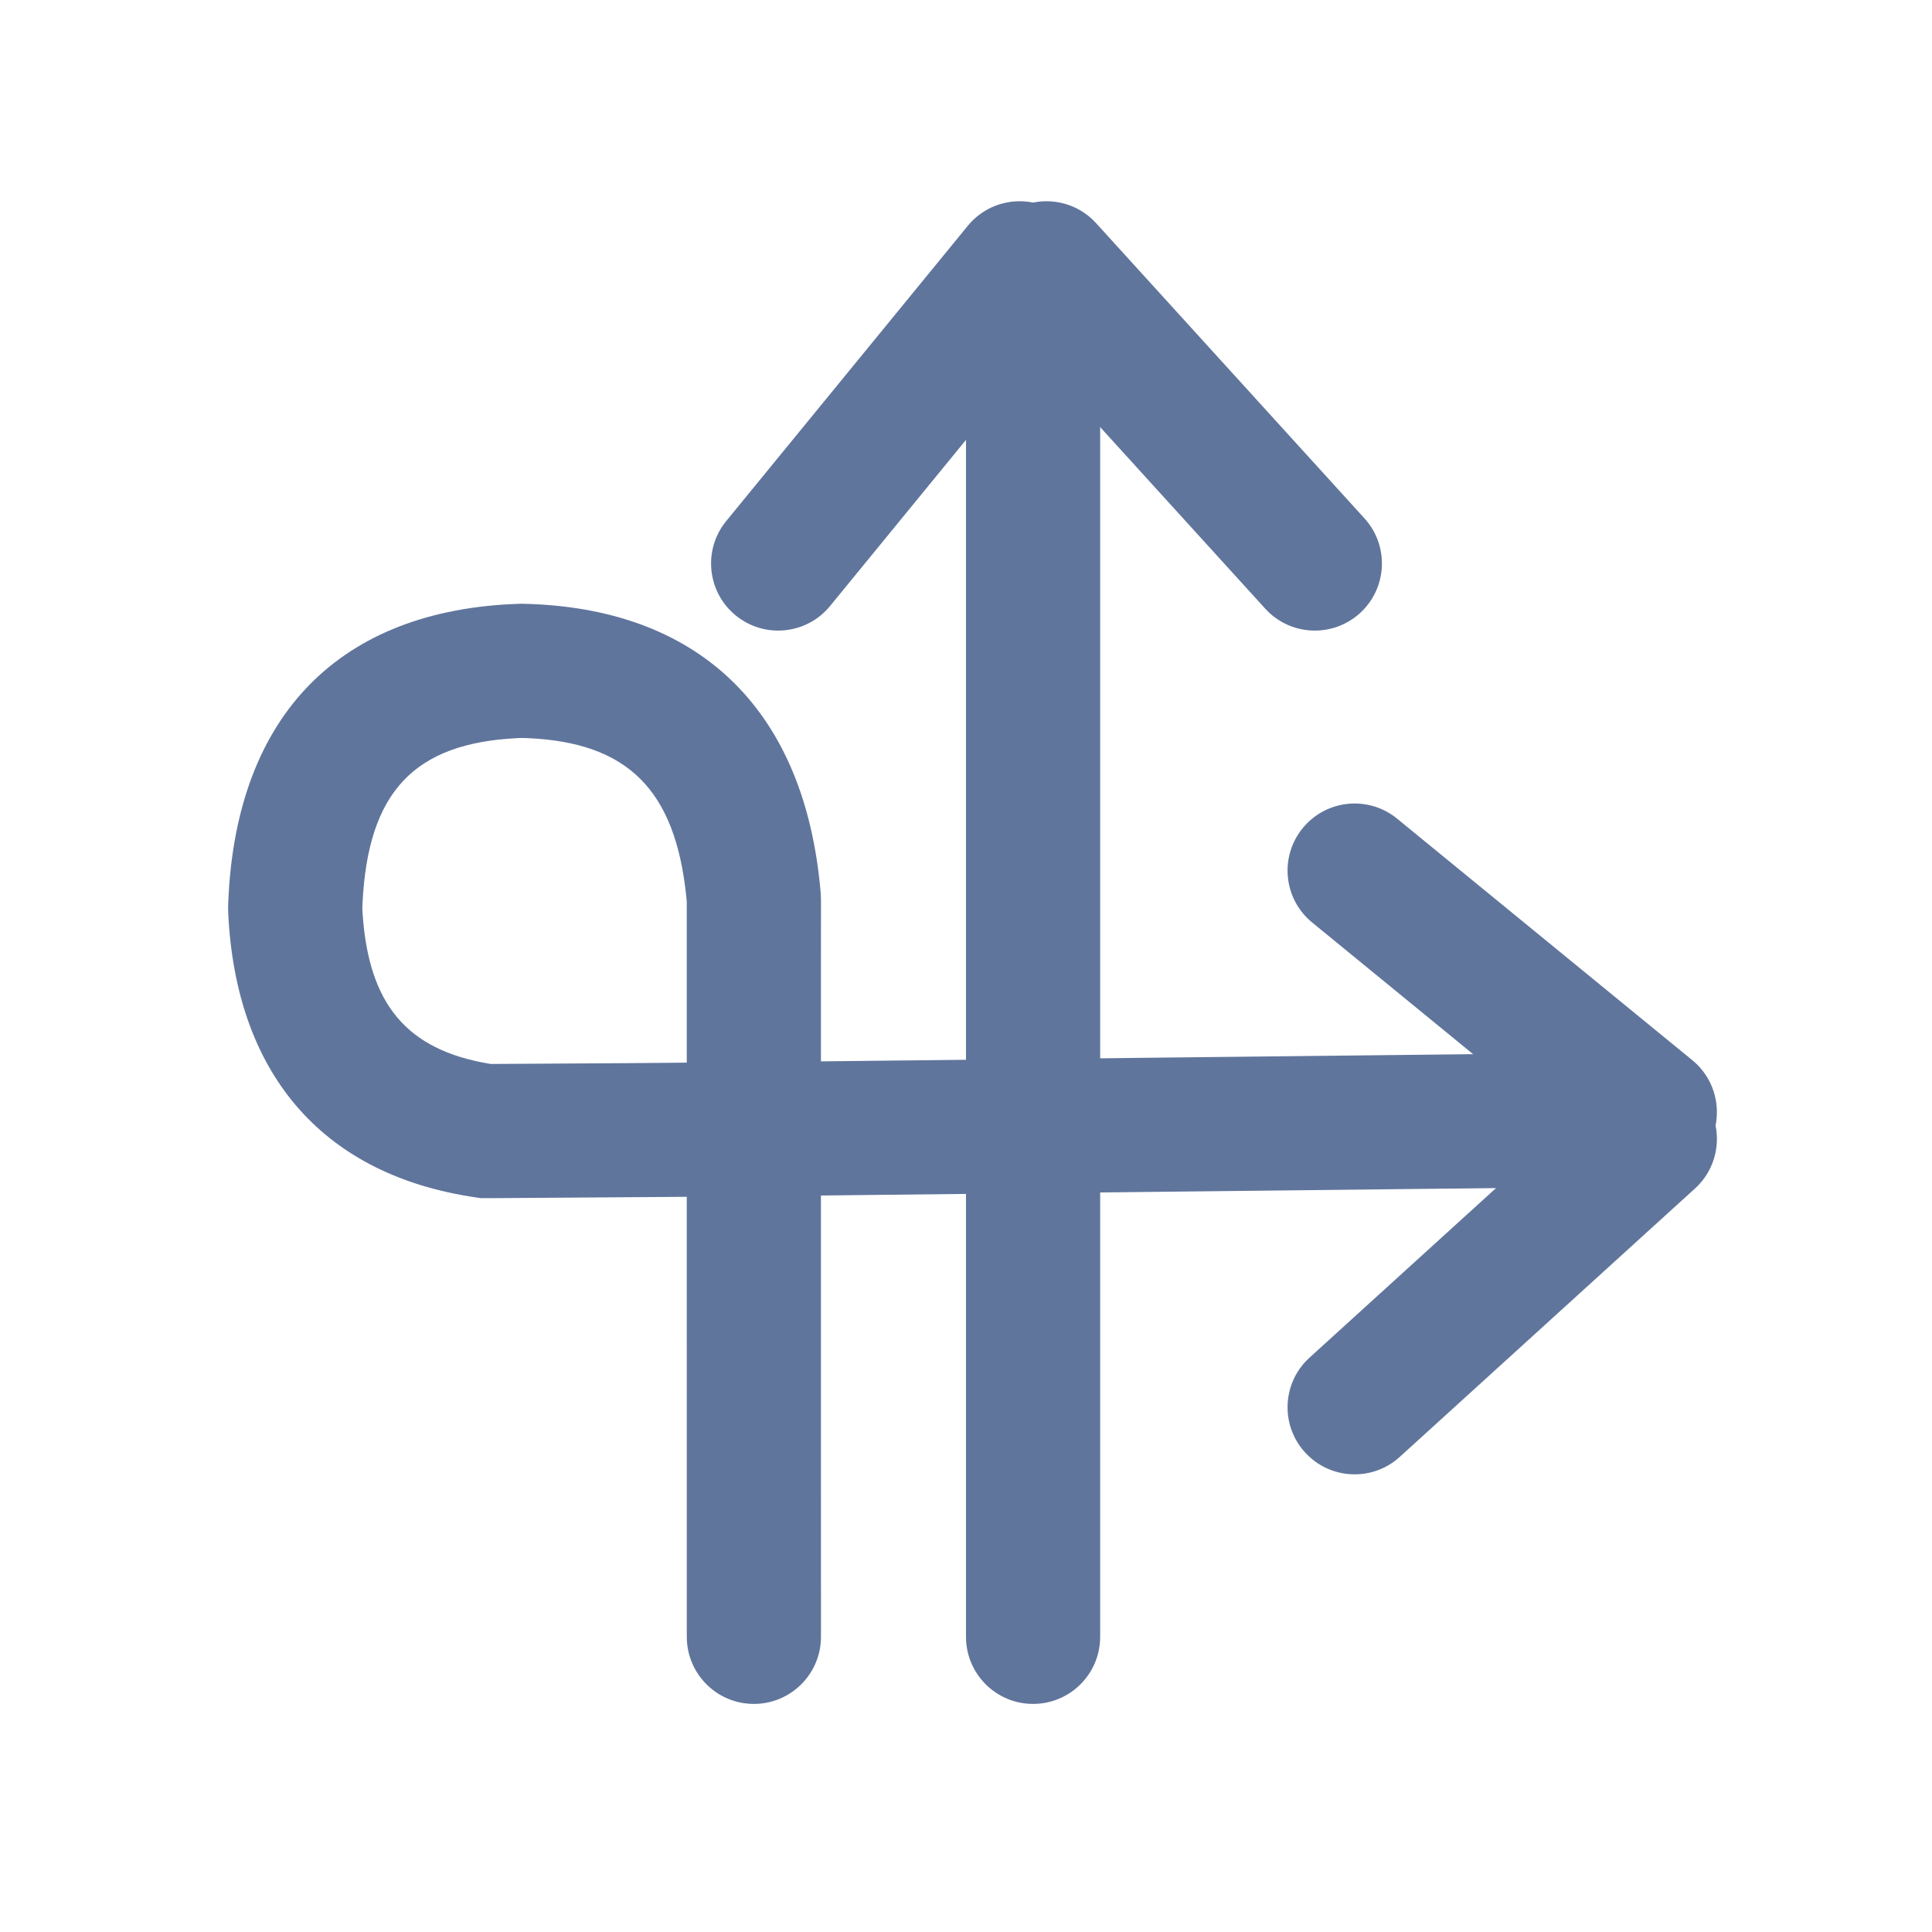 <?xml version="1.0" encoding="UTF-8"?>
<svg width="72px" height="72px" viewBox="0 0 72 72" version="1.1" xmlns="http://www.w3.org/2000/svg" xmlns:xlink="http://www.w3.org/1999/xlink">
    <title>轻量级调度</title>
    <g id="轻量级调度" stroke="none" stroke-width="1" fill="none" fill-rule="evenodd">
        <path d="M19.503,22.501 C25.994,22.646 29.883,26.363 30.554,32.947 L30.586,33.291 L30.595,33.499 L30.594,39.554 L58.971,39.241 C60.352,39.225 61.484,40.331 61.5,41.712 C61.516,43.092 60.41,44.224 59.029,44.24 L30.594,44.553 L30.595,61 C30.595,62.325 29.563,63.41 28.259,63.495 L28.095,63.5 C26.769,63.5 25.685,62.468 25.6,61.164 L25.595,61 L25.594,44.602 L18.468,44.651 L17.919,44.652 L17.739,44.625 C12.119,43.805 8.898,40.154 8.521,34.315 L8.503,33.982 L8.501,33.789 C8.721,26.868 12.448,22.845 19.038,22.515 L19.37,22.501 L19.503,22.501 Z M19.455,27.501 L19.266,27.509 C15.434,27.702 13.714,29.509 13.51,33.661 L13.502,33.844 L13.513,34.042 C13.74,37.445 15.171,39.117 18.205,39.637 L18.294,39.651 L23.344,39.621 L25.594,39.602 L25.594,33.61 L25.577,33.426 C25.169,29.424 23.384,27.667 19.655,27.508 L19.455,27.501 Z" id="路径-19" fill="#60759C" fill-rule="nonzero"></path>
        <path d="M38.5,8.5 C39.825,8.5 40.91,9.532 40.995,10.836 L41,11 L41,61 C41,62.381 39.881,63.5 38.5,63.5 C37.175,63.5 36.09,62.468 36.005,61.164 L36,61 L36,11 C36,9.619 37.119,8.5 38.5,8.5 Z" id="路径-20" fill="#60759C" fill-rule="nonzero"></path>
        <path d="M36.065,8.417 C36.939,7.348 38.514,7.191 39.583,8.065 C40.605,8.901 40.794,10.379 40.043,11.441 L39.935,11.583 L30.935,22.583 C30.061,23.652 28.486,23.809 27.417,22.935 C26.395,22.099 26.206,20.621 26.957,19.559 L27.065,19.417 L36.065,8.417 Z" id="路径-21" fill="#60759C" fill-rule="nonzero"></path>
        <path d="M48.549,30.861 C49.385,29.839 50.862,29.651 51.925,30.401 L52.067,30.51 L63.067,39.51 C64.135,40.384 64.293,41.959 63.419,43.028 C62.582,44.05 61.105,44.238 60.043,43.488 L59.901,43.379 L48.901,34.379 C47.832,33.505 47.674,31.93 48.549,30.861 Z" id="路径-21备份" fill="#60759C" fill-rule="nonzero"></path>
        <path d="M37.318,8.15 C38.296,7.262 39.785,7.292 40.725,8.19 L40.85,8.318 L50.85,19.318 C51.779,20.34 51.703,21.921 50.682,22.85 C49.704,23.738 48.215,23.708 47.275,22.81 L47.15,22.682 L37.15,11.682 C36.221,10.66 36.297,9.079 37.318,8.15 Z" id="路径-22" fill="#60759C" fill-rule="nonzero"></path>
        <path d="M59.802,40.595 C60.824,39.666 62.405,39.741 63.333,40.763 C64.222,41.74 64.192,43.229 63.293,44.17 L63.165,44.294 L52.165,54.294 C51.144,55.223 49.563,55.148 48.634,54.126 C47.745,53.149 47.776,51.66 48.674,50.719 L48.802,50.595 L59.802,40.595 Z" id="路径-22备份" fill="#60759C" fill-rule="nonzero"></path>
    </g>
</svg>